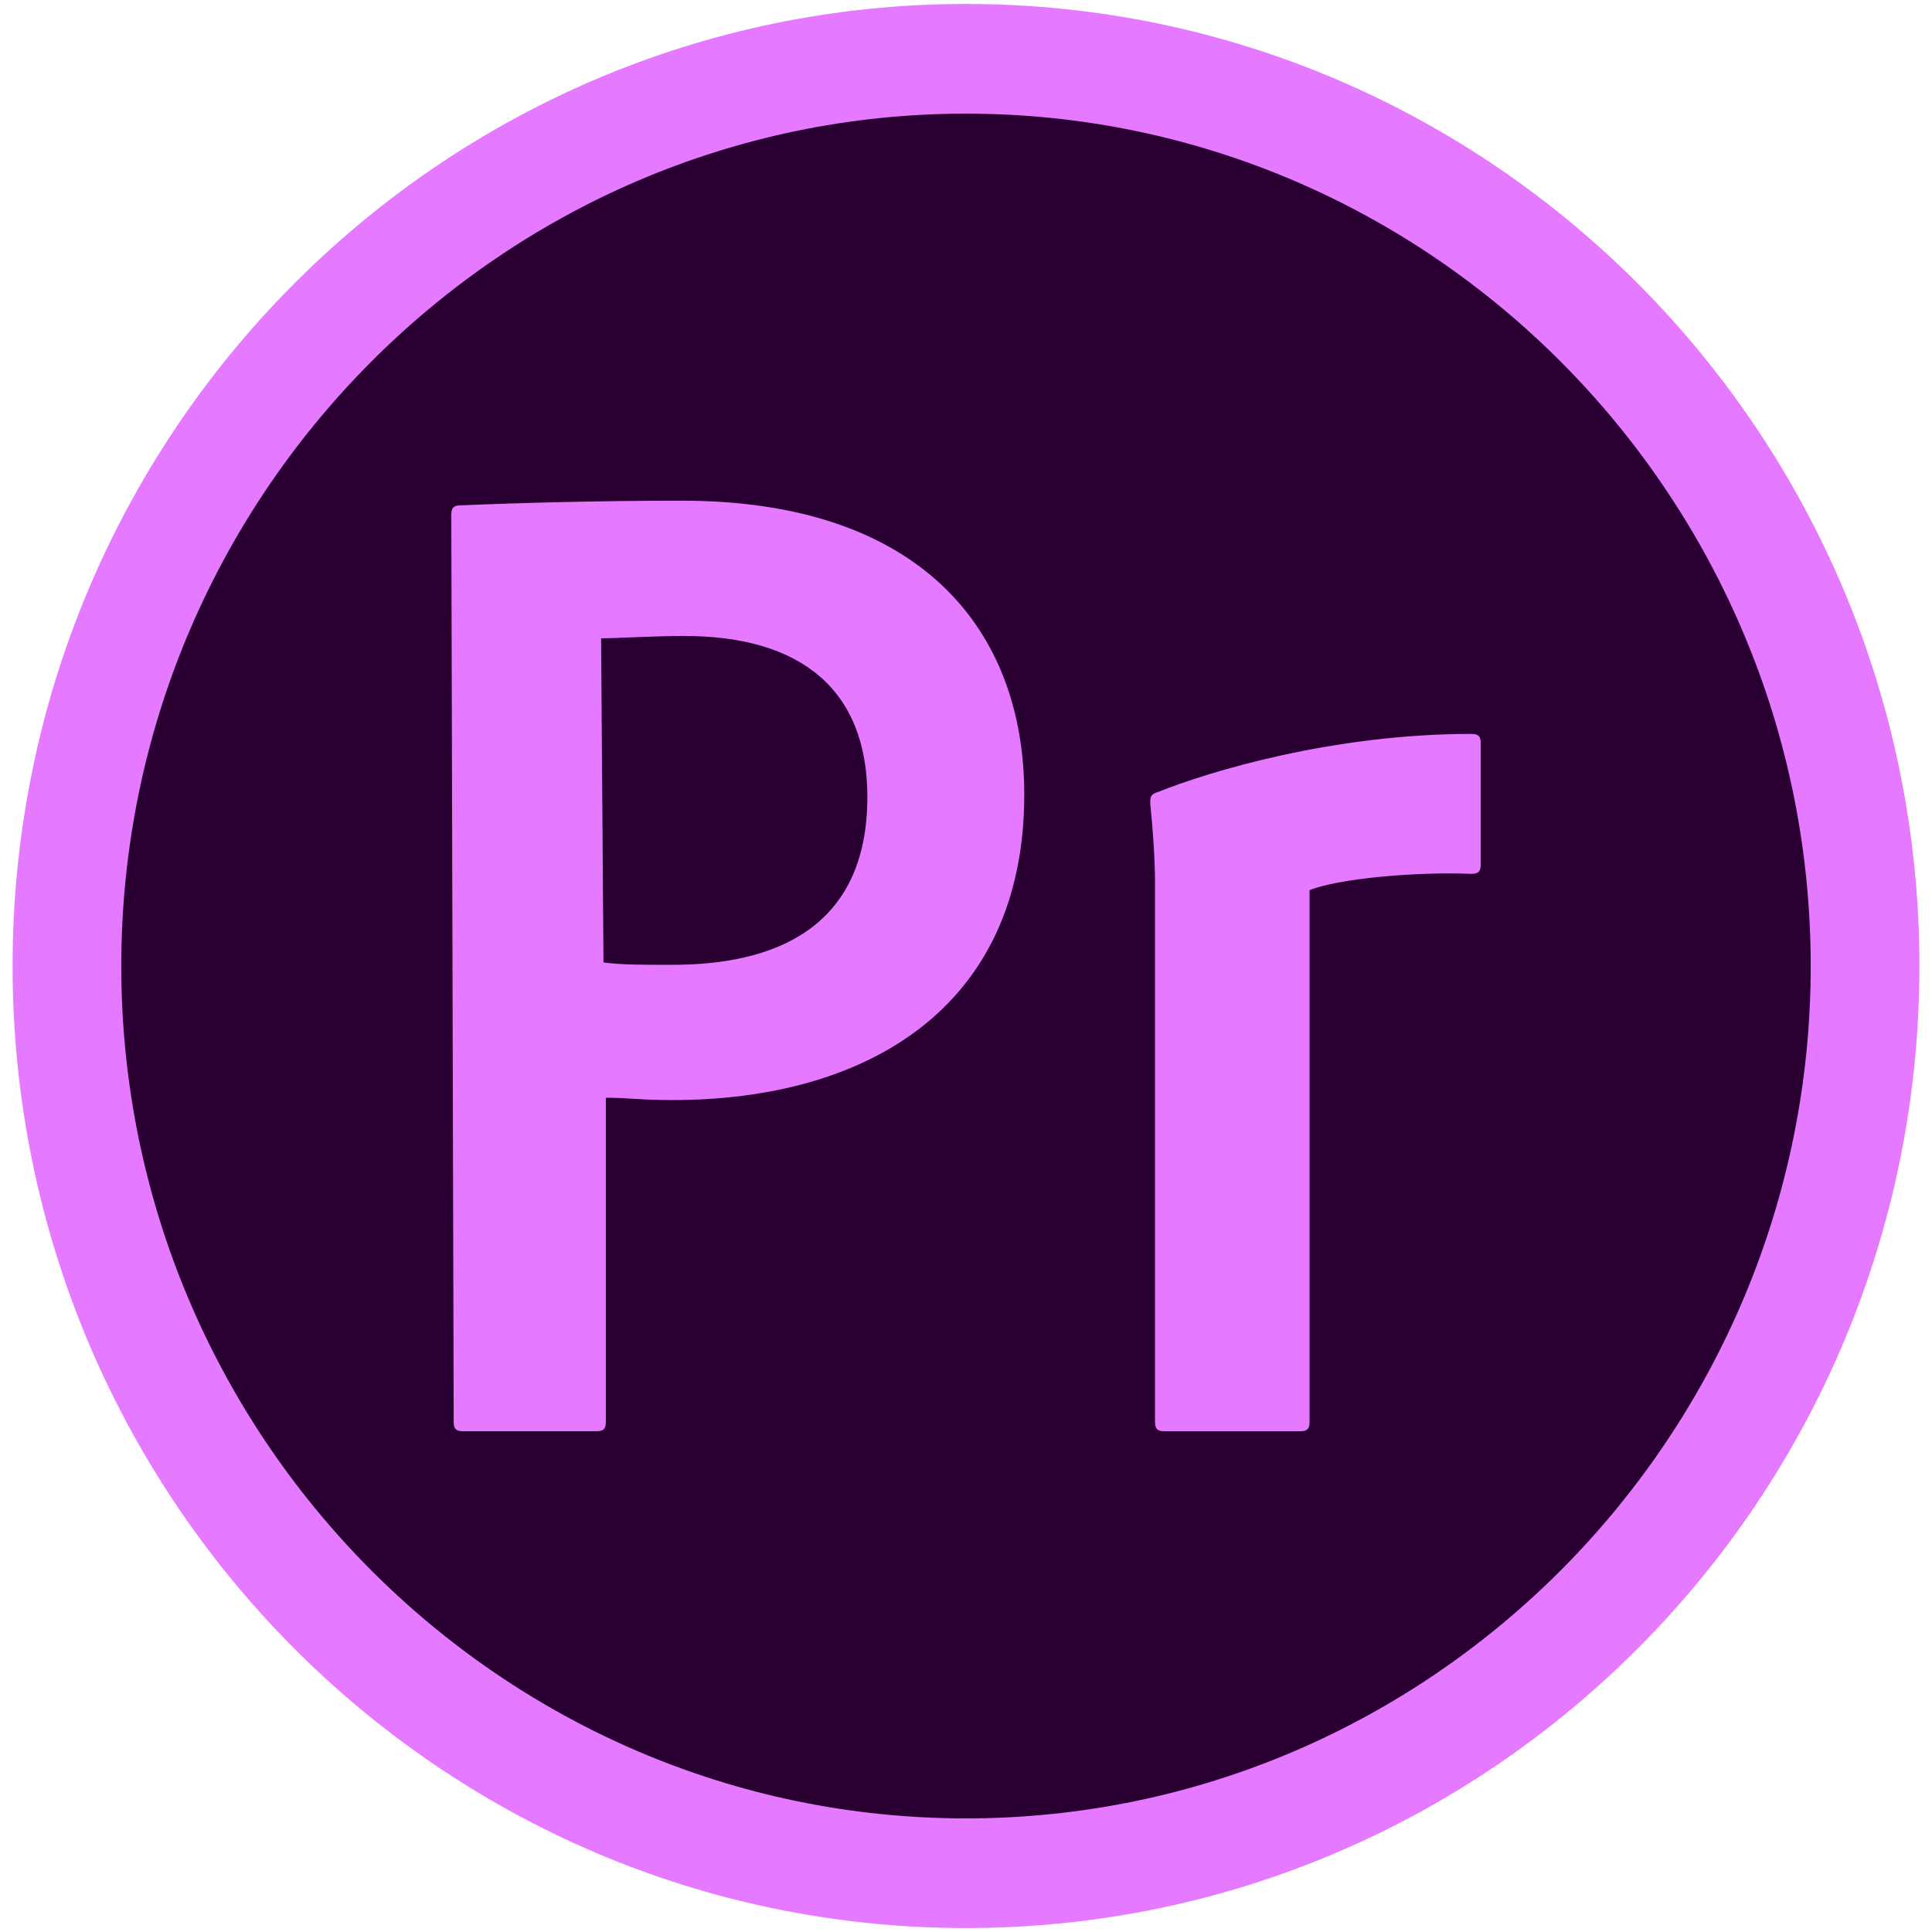 <svg width="128" height="128" xmlns="http://www.w3.org/2000/svg">

 <g>
  <title>background</title>
  <rect fill="none" id="canvas_background" height="402" width="582" y="-1" x="-1"/>
 </g>
 <g>
  <title>Layer 1</title>
  <path fill="#2a0033" id="svg_2" d="m64.429,123.221c-33.489,0 -60.795,-26.792 -60.795,-59.65s27.306,-59.65 60.795,-59.65s60.795,26.792 60.795,59.65s-27.306,59.65 -60.795,59.65z" class="st0"/>
  <path fill="#e579ff" id="svg_3" d="m64,7.529c30.825,0 55.965,25.368 55.965,56.472s-25.14,56.472 -55.965,56.472s-55.965,-25.368 -55.965,-56.472s25.14,-56.472 55.965,-56.472m0,-7.266c-34.868,0 -63.166,28.555 -63.166,63.738s28.298,63.738 63.166,63.738s63.166,-28.555 63.166,-63.738s-28.298,-63.738 -63.166,-63.738l0,0z" class="st1"/>
  <path fill="#e579ff" id="svg_4" d="m76.523,58.668c0,-0.618 0,-2.318 -0.315,-5.408c0,-0.464 0,-0.618 0.473,-0.773c3.465,-1.391 11.656,-3.863 20.791,-3.863c0.473,0 0.63,0.155 0.63,0.618l0,8.035c0,0.464 -0.157,0.618 -0.63,0.618c-3.623,-0.155 -8.82,0.309 -10.711,1.082l0,35.23c0,0.464 -0.157,0.618 -0.63,0.618l-8.978,0c-0.473,0 -0.63,-0.155 -0.63,-0.618l0,-35.539l0,0zm-36.542,5.099c1.26,0.155 2.363,0.155 4.568,0.155c6.615,0 12.916,-2.318 12.916,-11.125c0,-7.108 -4.41,-10.662 -12.128,-10.662c-2.205,0 -4.41,0.155 -5.513,0.155l0.158,21.478l0,0zm-10.08,-29.668c0,-0.464 0.158,-0.618 0.63,-0.618c3.623,-0.155 8.978,-0.309 14.648,-0.309c15.751,0 22.681,8.499 22.681,19.469c0,14.216 -10.553,20.242 -23.311,20.242c-2.205,0 -2.835,-0.155 -4.41,-0.155l0,21.478c0,0.464 -0.158,0.618 -0.63,0.618l-8.82,0c-0.473,0 -0.63,-0.155 -0.63,-0.618l-0.158,-60.108l0,0l0,0z" class="st1"/>
 </g>
</svg>